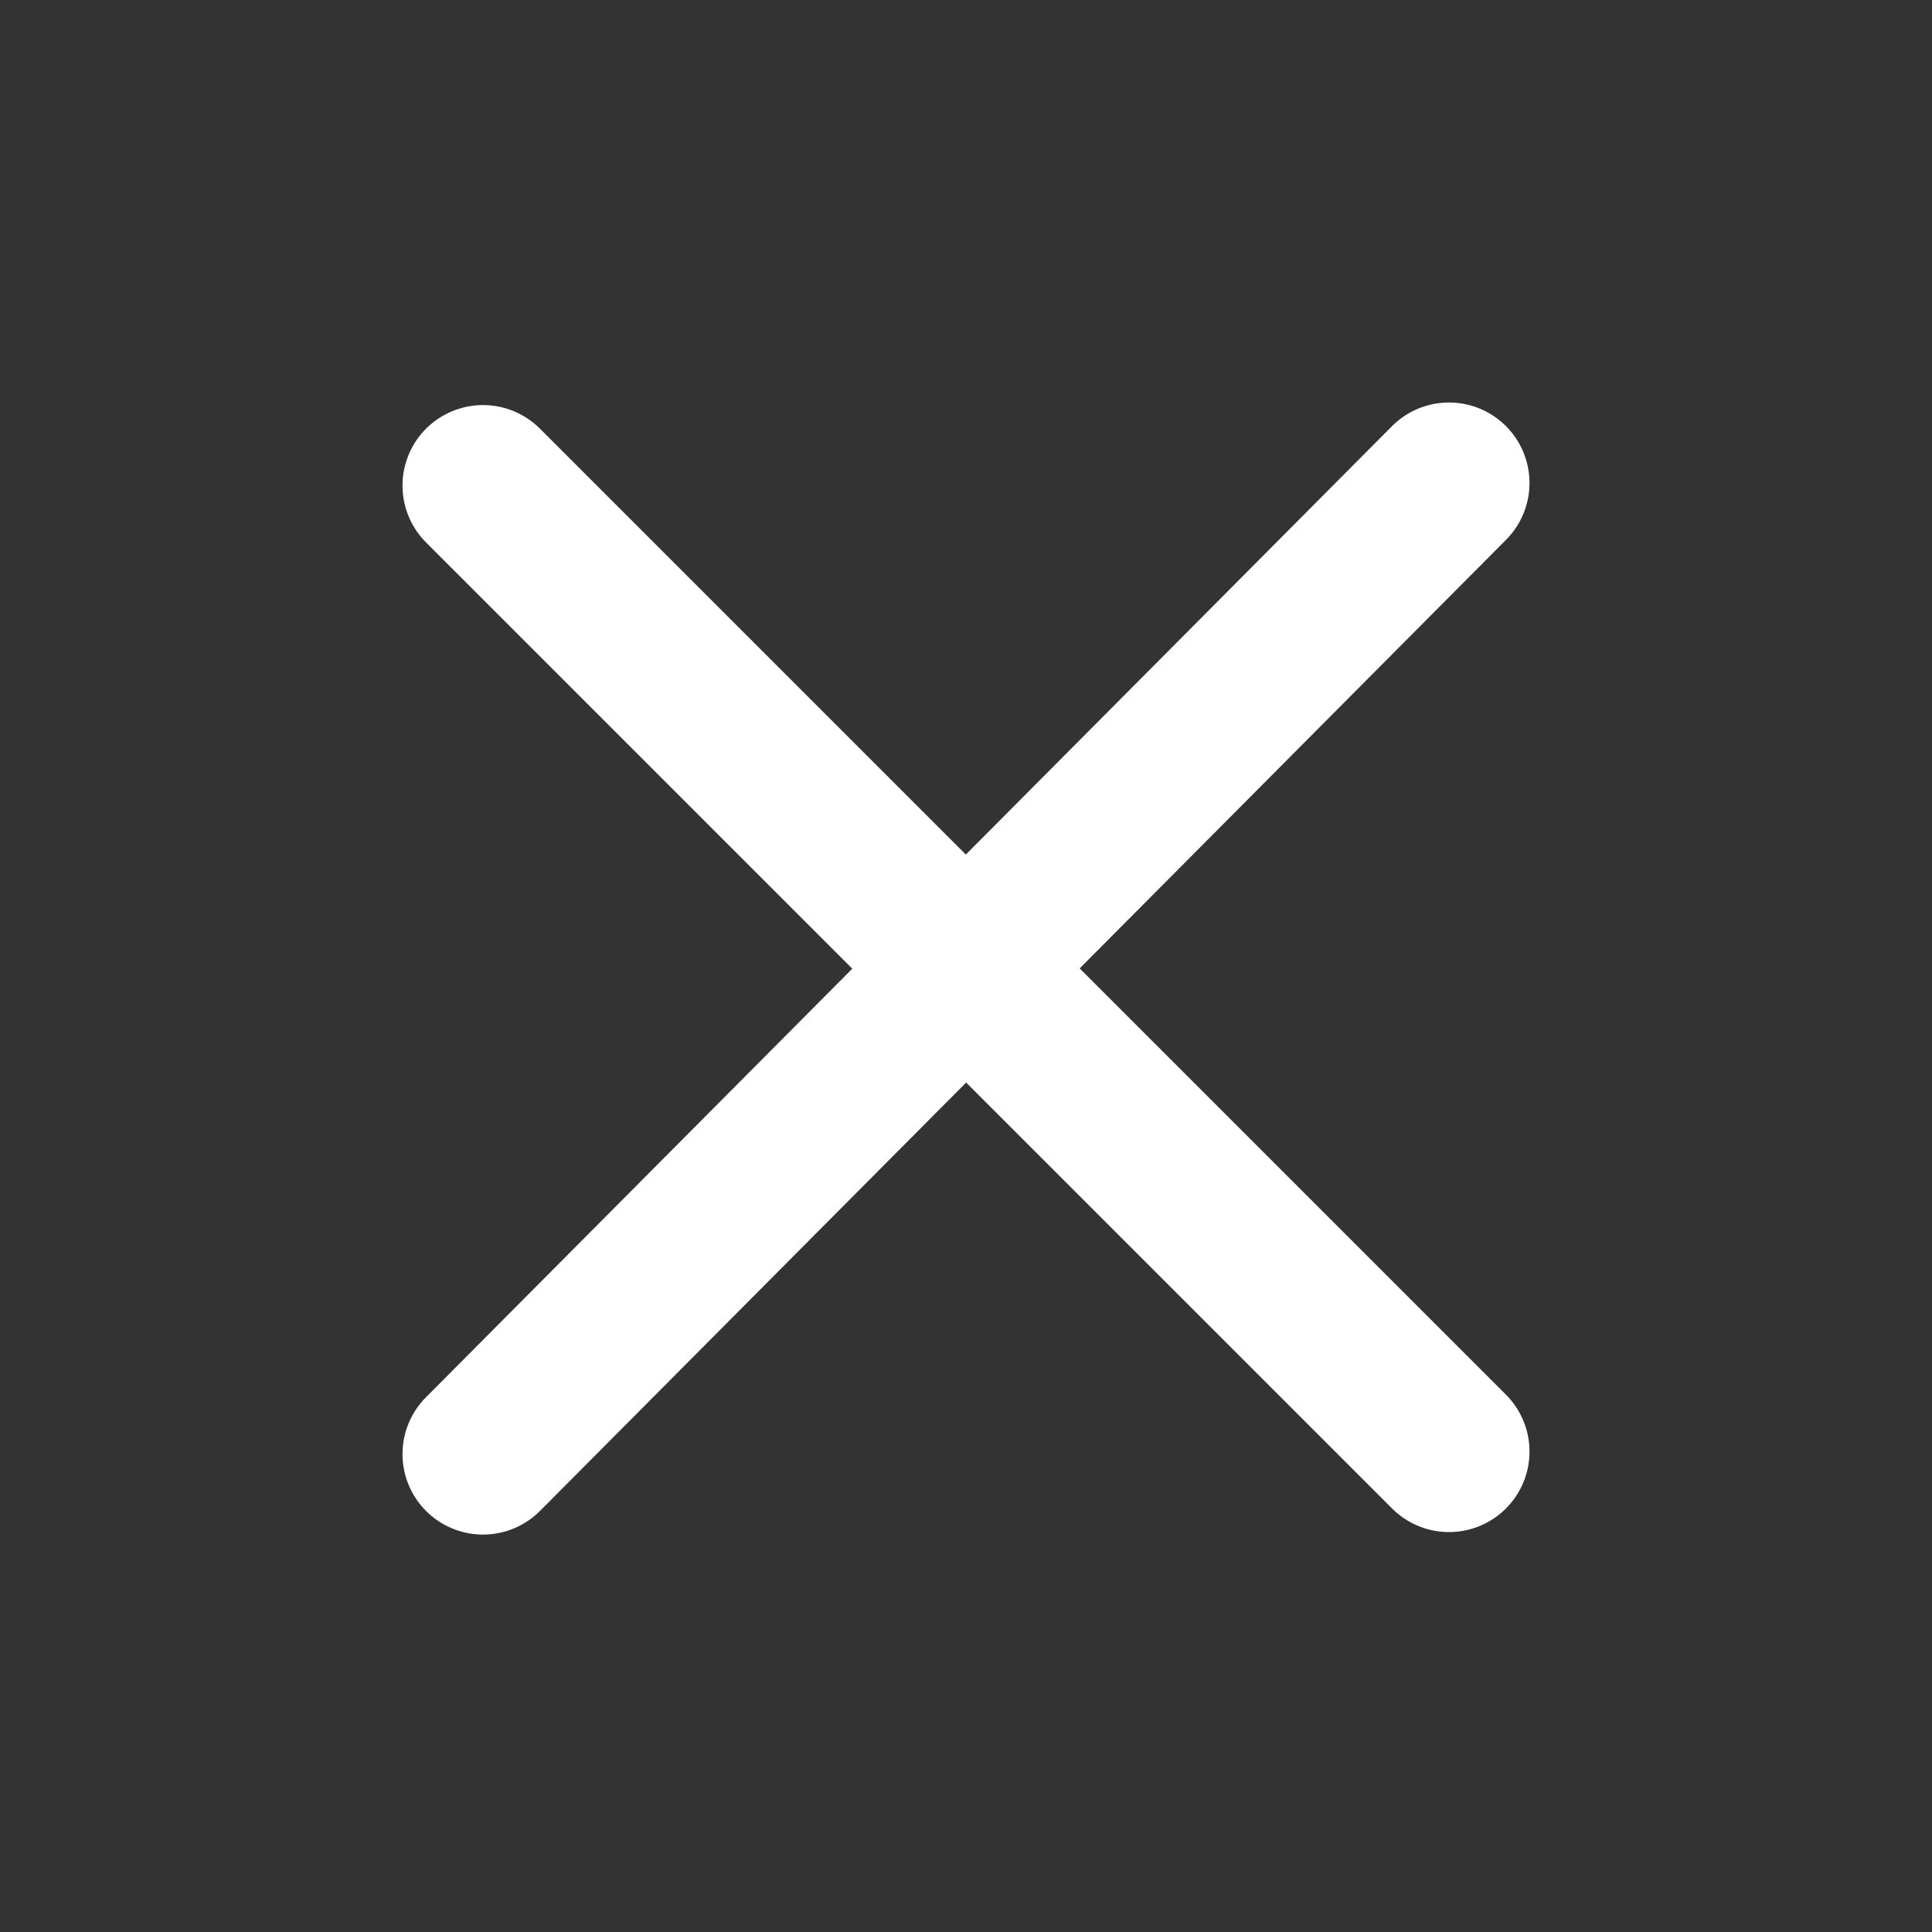 <svg id="X" xmlns="http://www.w3.org/2000/svg" width="24" height="24" viewBox="0 0 24 24">
  <rect x="0" y="0" width="24" height="24" fill="#333333" stroke="none"/>
  <rect id="사각형_354" data-name="사각형 354" width="24" height="24" transform="translate(24 24) rotate(180)" fill="none" opacity="0.2"/>
  <g id="그룹_2800" data-name="그룹 2800" transform="translate(6 6)">
    <line id="선_108" data-name="선 108" x2="12" y2="12" transform="translate(12 12.032) rotate(180)" fill="none" stroke="#fff" stroke-linecap="round" stroke-linejoin="round" stroke-width="2"/>
    <line id="선_156" data-name="선 156" y1="12.063" x2="12" fill="none" stroke="#fff" stroke-linecap="round" stroke-linejoin="round" stroke-width="2"/>
  </g>
</svg>
